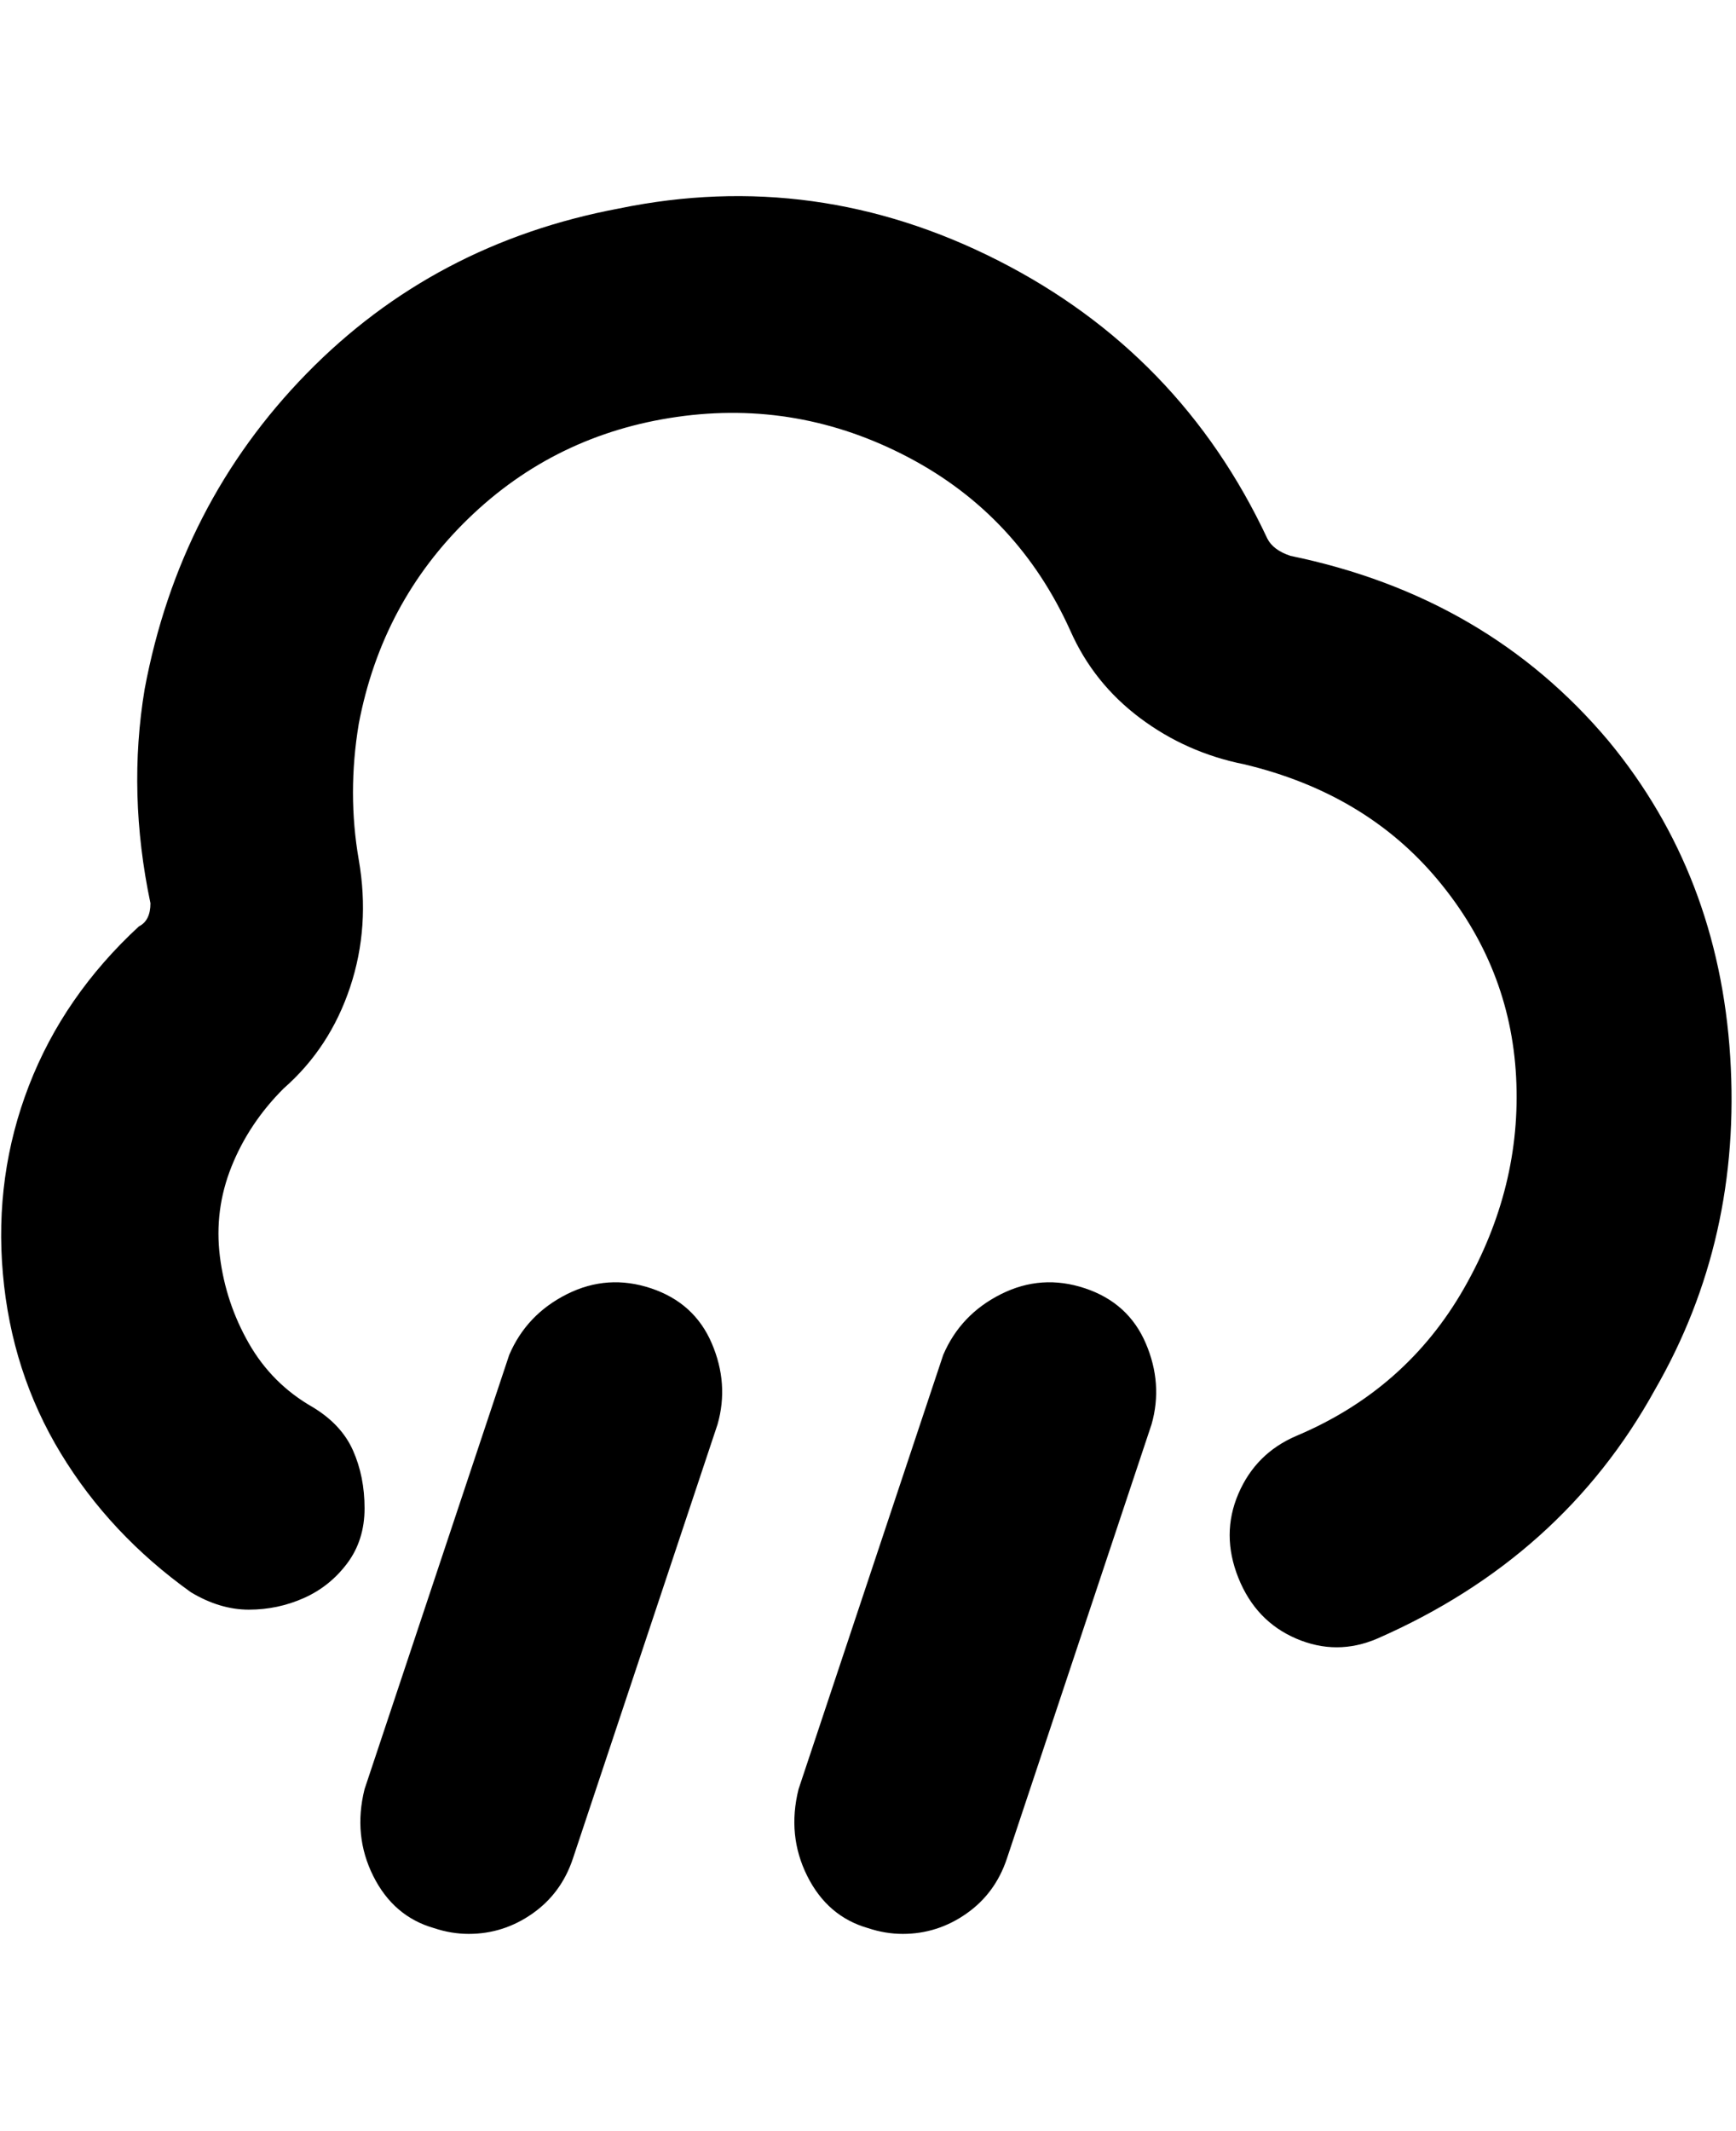<svg viewBox="0 0 300 368" xmlns="http://www.w3.org/2000/svg"><path d="M156 334q-3 0-6-1-7-2-10.5-9t-1.5-15l25-75q3-7 10-10.5t14.5-1Q195 225 198 232t1 14l-25 75q-2 6-7 9.5t-11 3.5zm-57-13l25-75q2-7-1-14t-10.5-9.5q-7.5-2.5-14.5 1T88 234l-25 75q-2 8 1.5 15t10.5 9q3 1 6 1 6 0 11-3.5t7-9.5zm139-38q32-14 48-43 15-26 13-57.5T278 128q-21-25-55-32-3-1-4-3-15-32-46.5-48T107 36q-32 6-54 28.5T25 119q-3 18 1 37 0 3-2 4-13 12-19 27.5T.5 220q1.5 17 10 31T33 275q5 3 10 3t9.5-2q4.5-2 7.5-6t3-9.5q0-5.5-2-10t-7-7.5q-7-4-11-11t-5-15q-1-8 2-15.5t9-13.5q8-7 11.5-17.5t1.5-22Q60 137 62 125q4-21 19-35.5T117 72q21-3 40 7t28 30q4 9 12 15t18 8q21 5 33.5 20t13.5 34q1 19-9 36.5T224 248q-7 3-10 10t0 14.5q3 7.5 10 10.5t14 0z"/></svg>